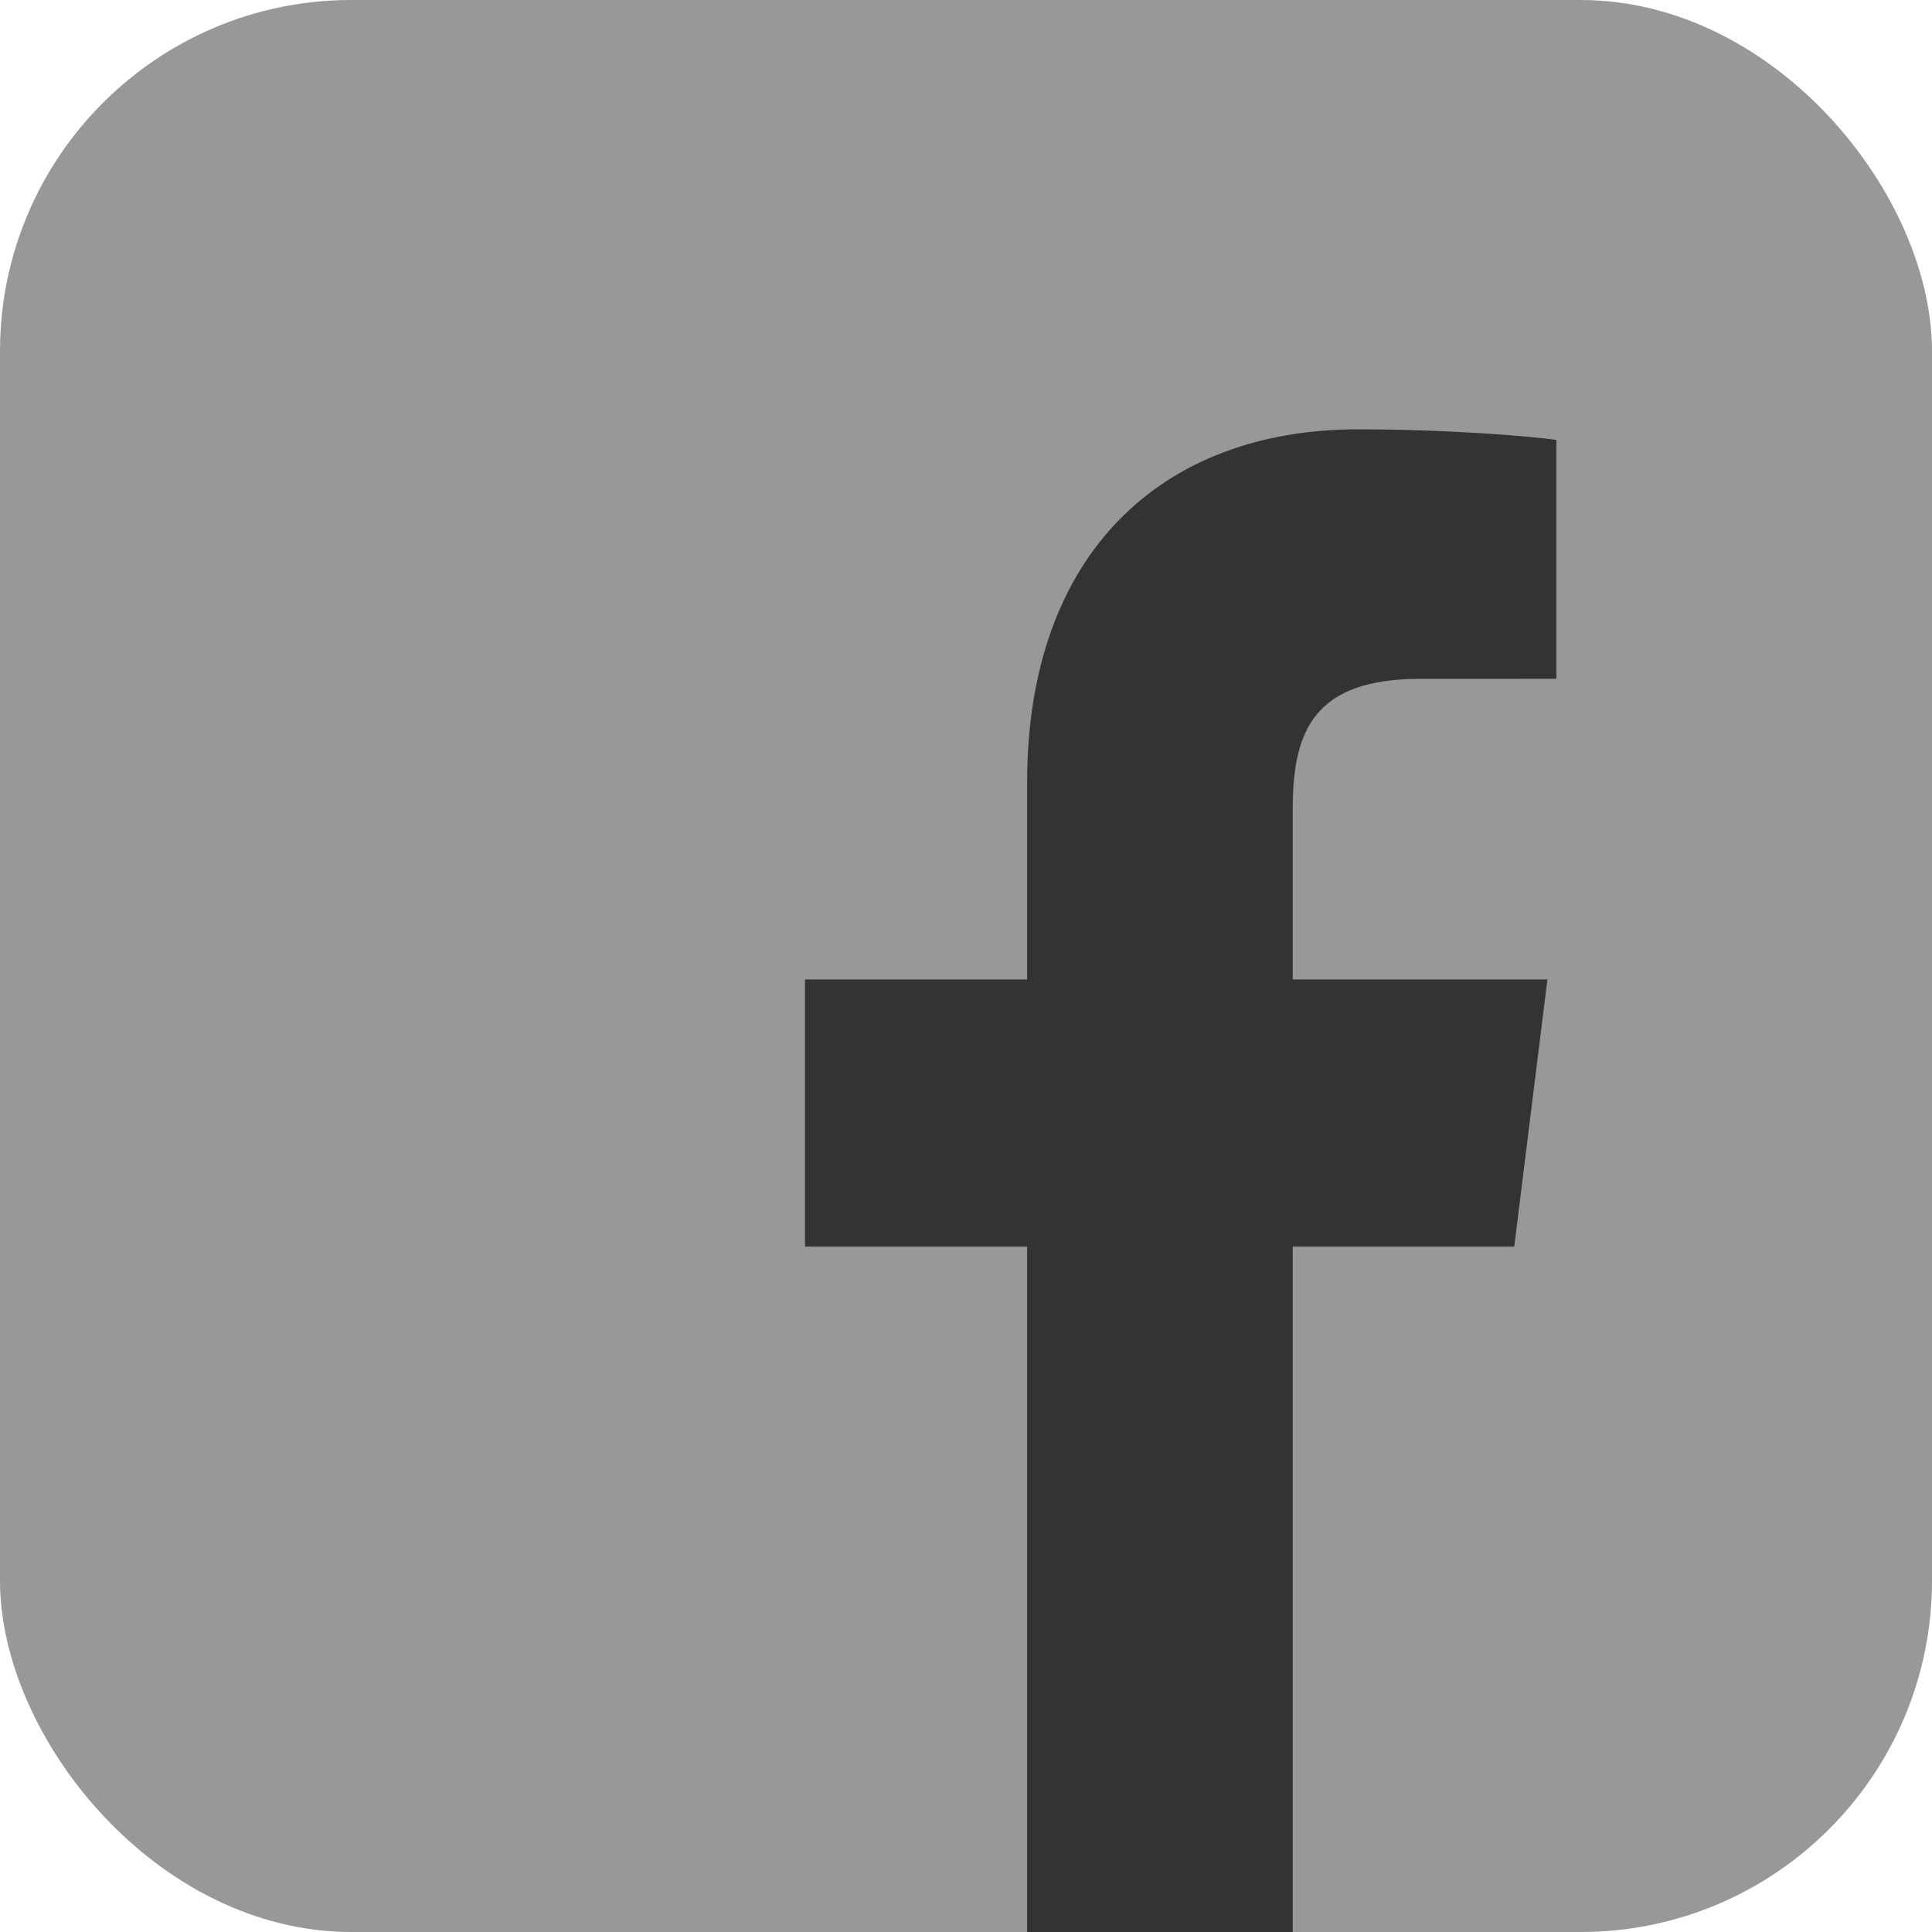 <svg width="44" height="44" viewBox="0 0 44 44" fill="none" xmlns="http://www.w3.org/2000/svg">
<rect opacity="0.5" width="44" height="44" rx="8" fill="#333333"/>
<path d="M29.441 44V28.39H34.486L35.241 22.306H29.441V18.422C29.441 16.661 29.912 15.46 32.343 15.46L35.445 15.459V10.018C34.909 9.943 33.068 9.778 30.925 9.778C26.453 9.778 23.392 12.613 23.392 17.82V22.306H18.334V28.39H23.392V44H29.441Z" fill="#333333"/>
</svg>
